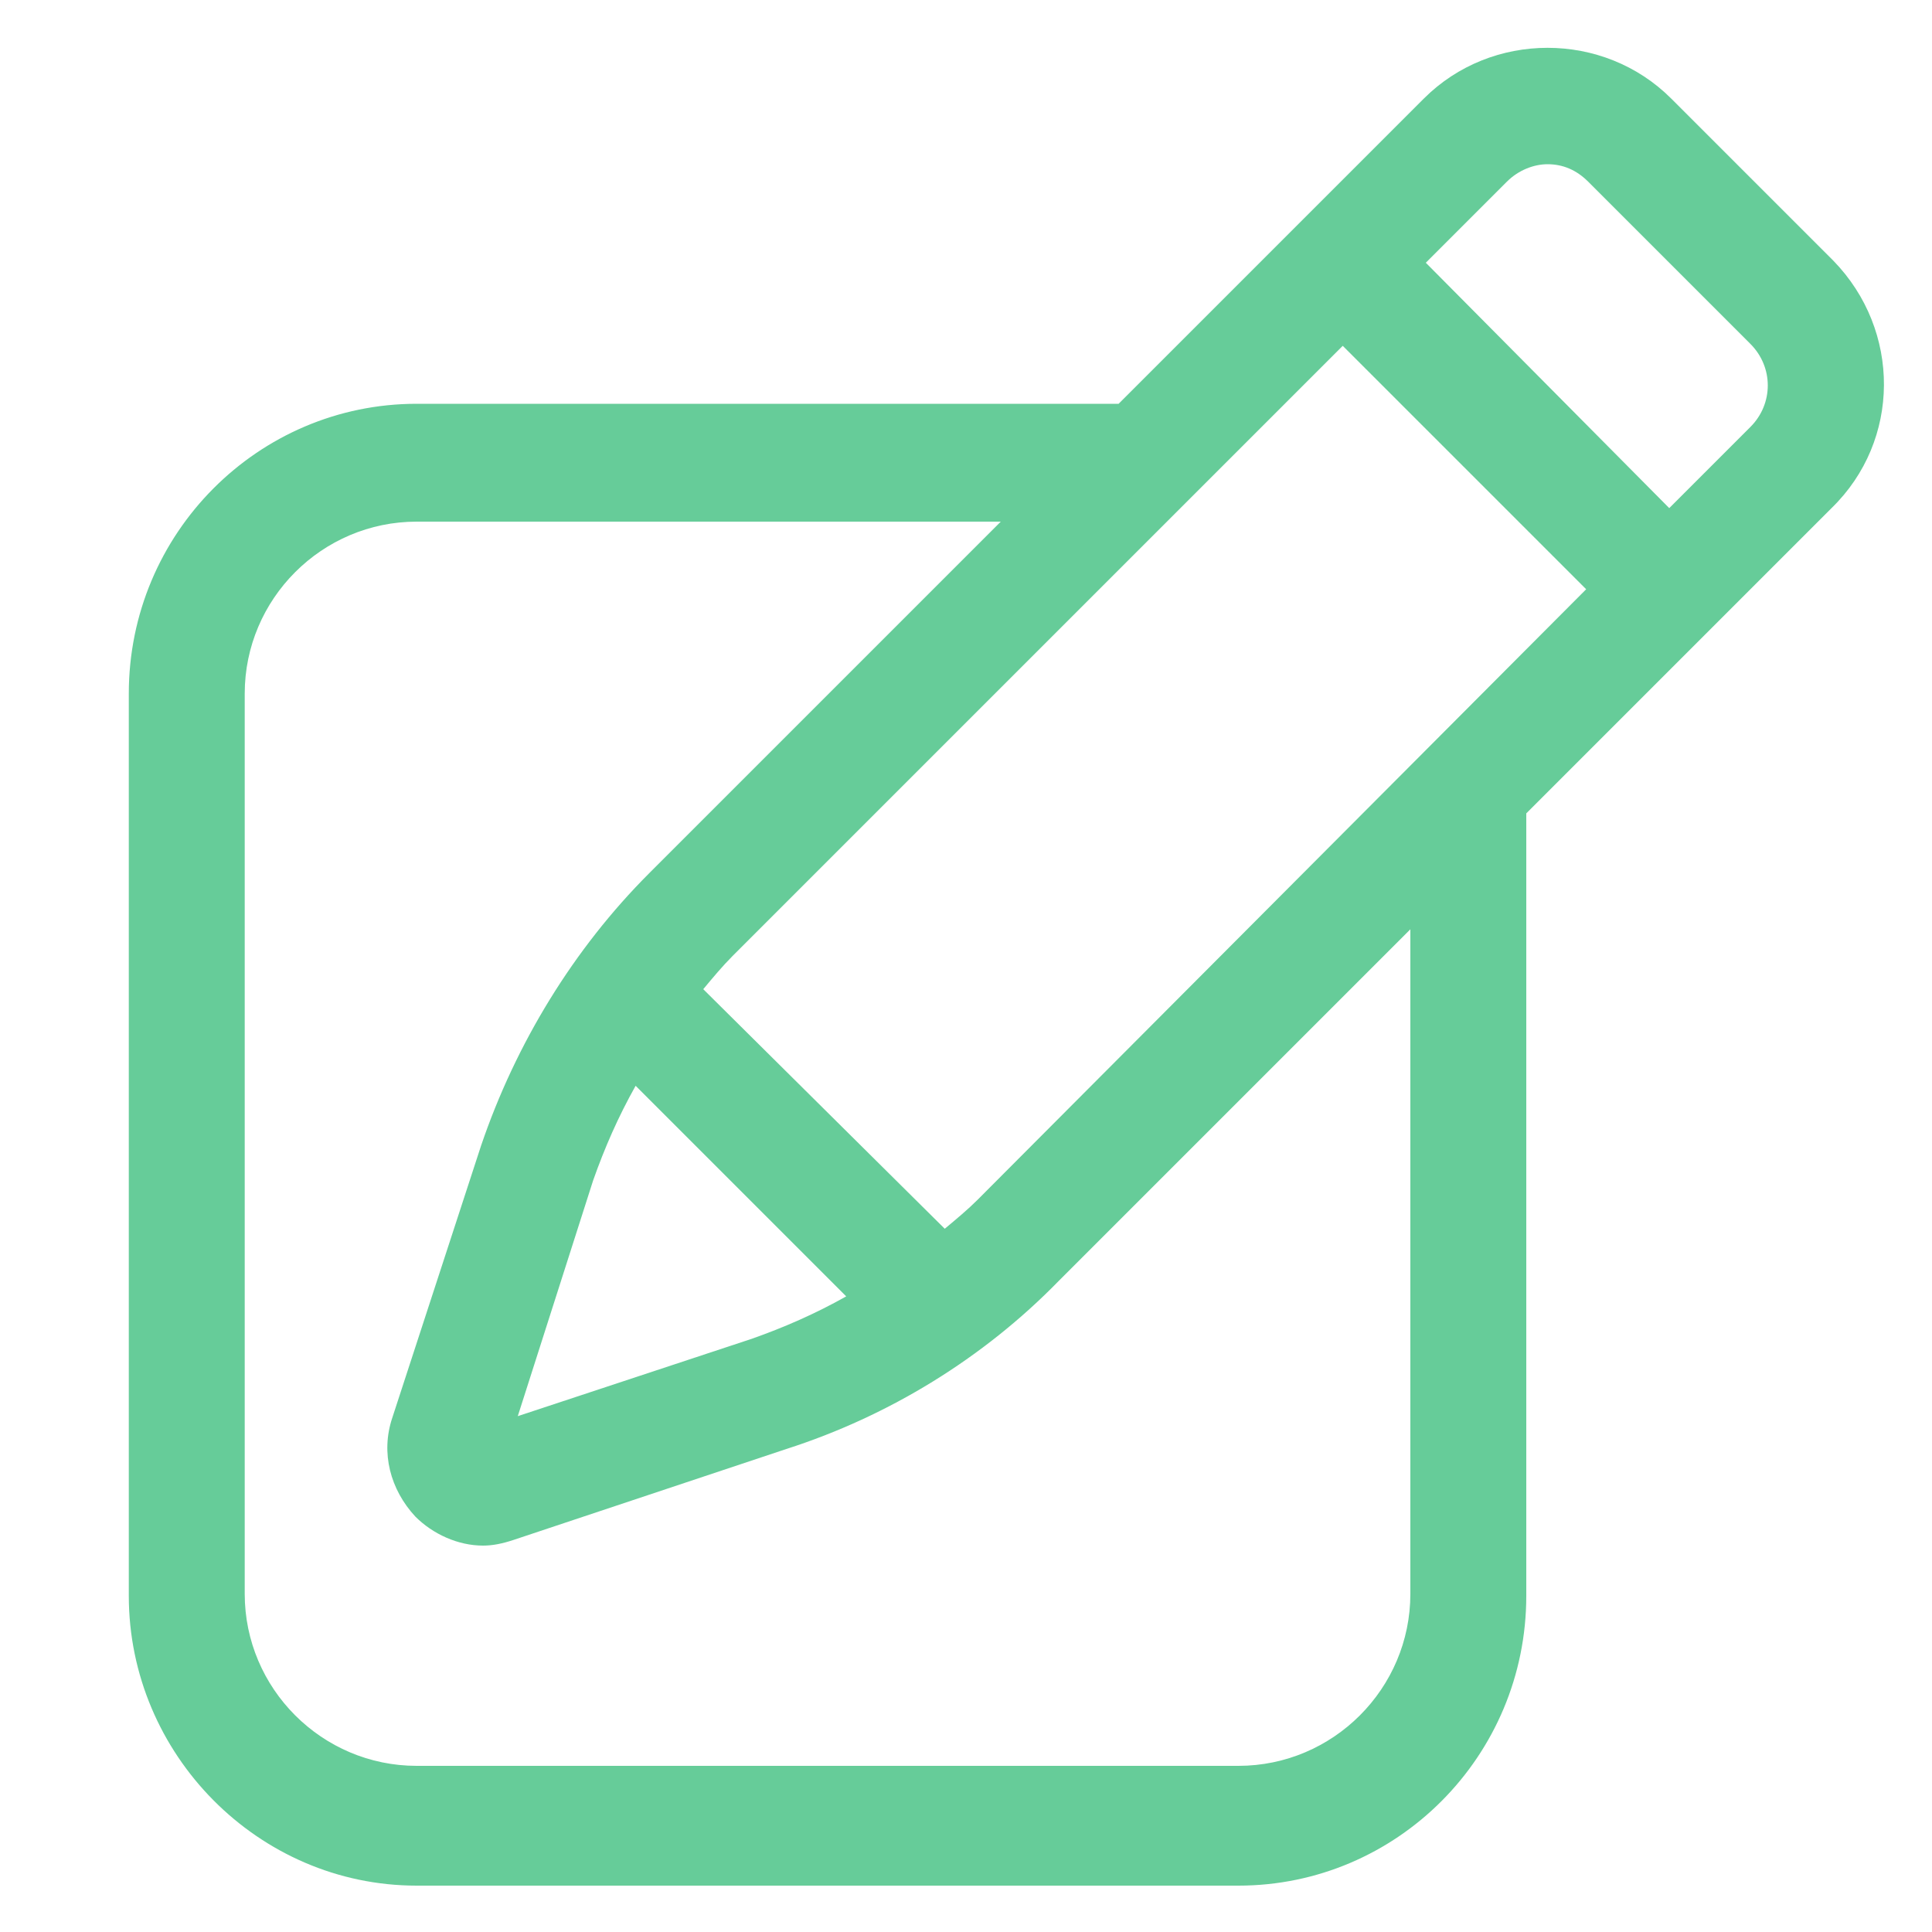 <?xml version="1.0" encoding="utf-8"?>
<!-- Generator: Adobe Illustrator 23.0.3, SVG Export Plug-In . SVG Version: 6.00 Build 0)  -->
<svg version="1.1" xmlns="http://www.w3.org/2000/svg" xmlns:xlink="http://www.w3.org/1999/xlink" x="0px" y="0px"
	 viewBox="0 0 300 300" style="enable-background:new 0 0 300 300;" xml:space="preserve">
<style type="text/css">
	.st0{fill:#66CC99;}
</style>
<g id="Layer_2">
</g>
<g id="Layer_1">
	<path class="st0" d="M284.7,40.5l-25.2-25.2c-10.5-10.5-27.9-10.5-38.4,0l-47.4,47.4h-109c-24.6,0-44.7,20.1-44.7,45v140.1
		c0,24.6,20.1,45,44.7,45h127.6c24.6,0,44.7-20.1,44.7-45V126.3l47.4-47.4C295.2,68.4,295.2,51.3,284.7,40.5z M92.1,183.3
		c1.8-5.1,3.9-9.9,6.6-14.7l32.7,32.7c-4.8,2.7-9.6,4.8-14.7,6.6l-36.3,12L92.1,183.3z M151.8,186.3c-1.5,1.5-3.3,3-5.1,4.5
		l-37.5-37.2c1.5-1.8,3-3.6,4.5-5.1l94.8-94.8l37.8,37.8L151.8,186.3z M219,247.5c0,14.7-12,26.7-26.7,26.7H64.7
		c-14.7,0-26.7-12-26.7-26.7V107.7C38,93,50,81,64.7,81h90.7l-54.6,54.6c-11.7,11.7-20.7,26.4-26.1,42.3l-13.8,42.3
		c-1.8,5.4-0.3,11.1,3.6,15.3c2.7,2.7,6.6,4.5,10.5,4.5c1.5,0,3-0.3,4.8-0.9l42.3-14.1c15.9-5.1,30.6-14.1,42.3-26.1l54.6-54.6
		V247.5z M271.8,66.3l-12.6,12.6l-37.8-38.1L234,28.2c1.8-1.8,4.2-2.7,6.3-2.7c2.4,0,4.5,0.9,6.3,2.7l25.2,25.2
		C275.4,57,275.4,62.7,271.8,66.3z"/>
</g>
</svg>
